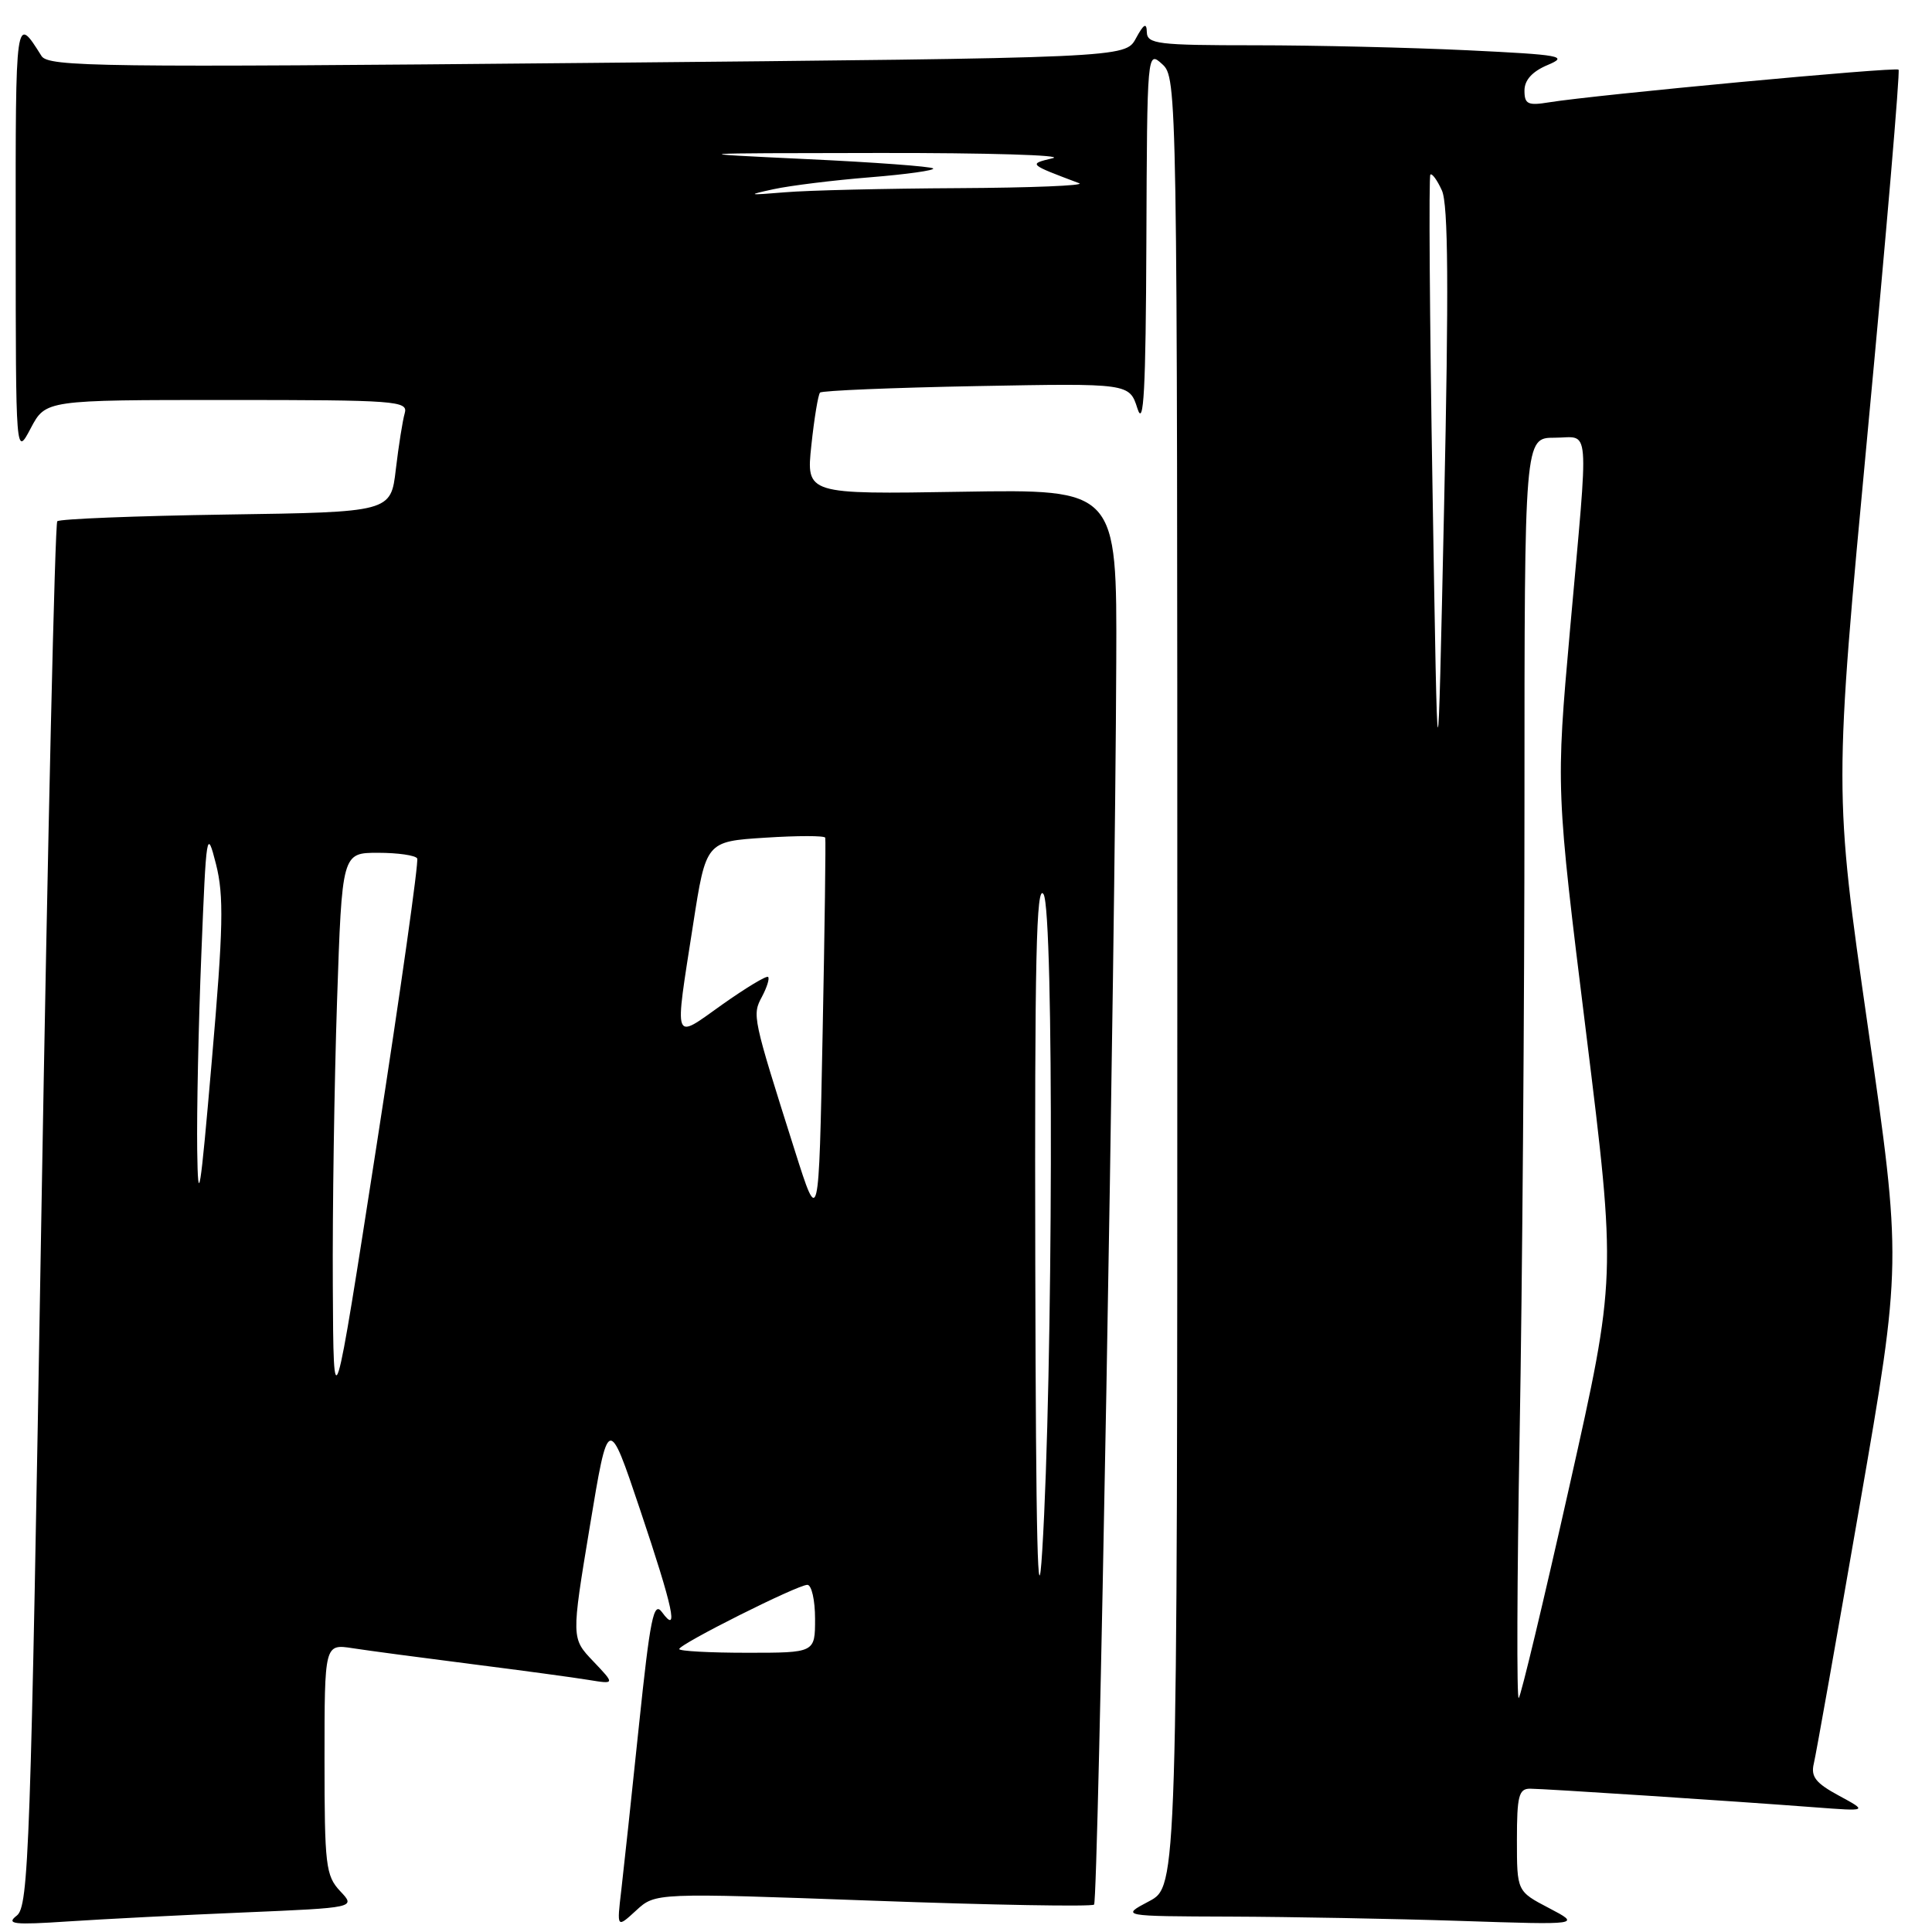 <?xml version="1.0" encoding="UTF-8" standalone="no"?>
<!DOCTYPE svg PUBLIC "-//W3C//DTD SVG 1.1//EN" "http://www.w3.org/Graphics/SVG/1.1/DTD/svg11.dtd" >
<svg xmlns="http://www.w3.org/2000/svg" xmlns:xlink="http://www.w3.org/1999/xlink" version="1.1" viewBox="0 0 256 256">
 <g >
 <path fill="currentColor"
d=" M 32.32 253.41 C 47.15 252.78 47.15 252.78 45.07 250.58 C 43.16 248.54 43.00 247.17 43.00 233.10 C 43.00 217.82 43.00 217.82 46.75 218.40 C 48.81 218.72 55.90 219.66 62.50 220.50 C 69.10 221.34 76.08 222.28 78.00 222.60 C 81.50 223.17 81.50 223.17 78.60 220.12 C 75.70 217.08 75.70 217.08 78.15 202.29 C 80.60 187.50 80.60 187.50 84.80 200.00 C 89.22 213.16 89.98 216.72 87.71 213.61 C 86.61 212.12 86.15 214.41 84.66 228.67 C 83.70 237.93 82.64 247.75 82.32 250.50 C 81.73 255.50 81.73 255.50 84.29 253.15 C 86.84 250.80 86.84 250.80 115.64 251.85 C 131.47 252.43 144.67 252.66 144.97 252.37 C 145.53 251.81 147.77 126.73 147.91 87.66 C 148.00 64.82 148.00 64.82 127.41 65.16 C 106.82 65.50 106.82 65.50 107.51 59.00 C 107.89 55.42 108.41 52.28 108.66 52.02 C 108.92 51.76 118.24 51.37 129.39 51.16 C 149.65 50.78 149.65 50.78 150.72 54.14 C 151.55 56.74 151.82 51.74 151.90 32.10 C 152.00 6.76 152.01 6.69 154.00 8.50 C 155.98 10.29 156.00 11.58 156.00 130.13 C 156.00 249.95 156.00 249.95 152.25 251.93 C 148.50 253.91 148.50 253.91 163.00 253.96 C 170.97 253.99 184.70 254.24 193.50 254.53 C 209.50 255.06 209.50 255.06 205.25 252.83 C 201.00 250.61 201.00 250.61 201.00 243.80 C 201.00 237.99 201.25 237.00 202.75 237.01 C 204.68 237.02 229.48 238.64 240.50 239.48 C 247.50 240.01 247.50 240.01 243.66 237.93 C 240.59 236.27 239.92 235.42 240.34 233.68 C 240.63 232.48 243.37 217.06 246.43 199.40 C 252.00 167.31 252.00 167.31 247.50 136.03 C 243.01 104.76 243.01 104.76 247.48 57.19 C 249.94 31.03 251.78 9.45 251.57 9.23 C 251.18 8.84 211.35 12.57 205.25 13.56 C 202.45 14.02 202.00 13.80 202.00 12.00 C 202.00 10.61 203.03 9.47 205.08 8.61 C 207.87 7.44 206.89 7.26 194.42 6.66 C 186.86 6.30 174.23 6.00 166.34 6.00 C 153.36 6.00 152.00 5.83 151.96 4.25 C 151.93 2.95 151.55 3.17 150.51 5.09 C 149.11 7.67 149.11 7.67 77.80 8.34 C 13.23 8.95 6.41 8.86 5.50 7.42 C 2.04 1.92 2.06 1.78 2.08 31.50 C 2.09 60.50 2.09 60.50 4.07 56.75 C 6.05 53.00 6.05 53.00 30.09 53.00 C 52.52 53.00 54.10 53.12 53.63 54.75 C 53.35 55.71 52.82 59.06 52.45 62.18 C 51.79 67.86 51.79 67.86 29.97 68.18 C 17.98 68.36 7.91 68.76 7.59 69.07 C 7.28 69.39 6.33 110.79 5.48 161.07 C 4.06 245.28 3.81 252.61 2.22 253.83 C 0.76 254.96 1.79 255.08 9.00 254.60 C 13.68 254.29 24.17 253.75 32.32 253.41 Z  M 201.36 190.00 C 201.71 170.47 202.00 132.79 202.00 106.25 C 202.00 58.00 202.00 58.00 206.00 58.00 C 210.76 58.00 210.55 55.33 208.03 83.50 C 206.16 104.50 206.16 104.50 210.17 136.87 C 214.17 169.24 214.17 169.24 207.97 196.87 C 204.56 212.07 201.53 224.72 201.24 225.00 C 200.96 225.28 201.01 209.53 201.36 190.00 Z  M 90.00 218.51 C 90.00 217.86 105.67 210.00 106.98 210.00 C 107.54 210.00 108.00 212.03 108.00 214.50 C 108.00 219.00 108.00 219.00 99.00 219.00 C 94.05 219.00 90.00 218.78 90.00 218.51 Z  M 137.18 167.50 C 137.09 126.99 137.31 116.91 138.28 118.50 C 139.66 120.76 139.53 182.38 138.10 205.50 C 137.52 214.91 137.26 204.42 137.18 167.50 Z  M 44.10 170.41 C 44.04 160.46 44.30 143.47 44.66 132.66 C 45.32 113.00 45.32 113.00 50.10 113.00 C 52.73 113.00 55.06 113.34 55.28 113.75 C 55.50 114.16 53.10 131.15 49.94 151.50 C 44.19 188.50 44.19 188.50 44.10 170.41 Z  M 105.33 152.50 C 99.69 134.70 99.65 134.52 100.97 132.06 C 101.62 130.83 101.99 129.66 101.78 129.45 C 101.57 129.24 98.84 130.89 95.70 133.11 C 89.09 137.81 89.35 138.52 91.84 122.50 C 93.55 111.50 93.55 111.50 101.37 111.00 C 105.68 110.72 109.26 110.72 109.35 111.00 C 109.43 111.28 109.28 122.97 109.00 137.00 C 108.50 162.50 108.50 162.50 105.33 152.50 Z  M 26.13 152.41 C 26.06 147.41 26.30 135.71 26.68 126.41 C 27.33 110.17 27.40 109.70 28.62 114.50 C 29.68 118.68 29.59 122.94 28.07 140.50 C 26.53 158.39 26.24 160.15 26.13 152.41 Z  M 189.82 65.01 C 189.44 42.20 189.31 23.35 189.53 23.14 C 189.75 22.92 190.44 23.87 191.06 25.24 C 191.90 27.08 191.98 38.17 191.35 67.12 C 190.50 106.50 190.50 106.50 189.82 65.01 Z  M 102.50 25.07 C 104.70 24.59 110.46 23.88 115.31 23.49 C 120.15 23.10 123.90 22.57 123.65 22.32 C 123.39 22.06 115.83 21.50 106.84 21.08 C 90.56 20.31 90.60 20.30 116.50 20.27 C 130.80 20.25 141.15 20.56 139.50 20.96 C 136.25 21.74 136.23 21.73 143.00 24.28 C 143.82 24.59 136.62 24.88 127.00 24.93 C 117.38 24.98 107.03 25.22 104.00 25.48 C 99.05 25.89 98.90 25.85 102.50 25.07 Z "/>
</g>
</svg>